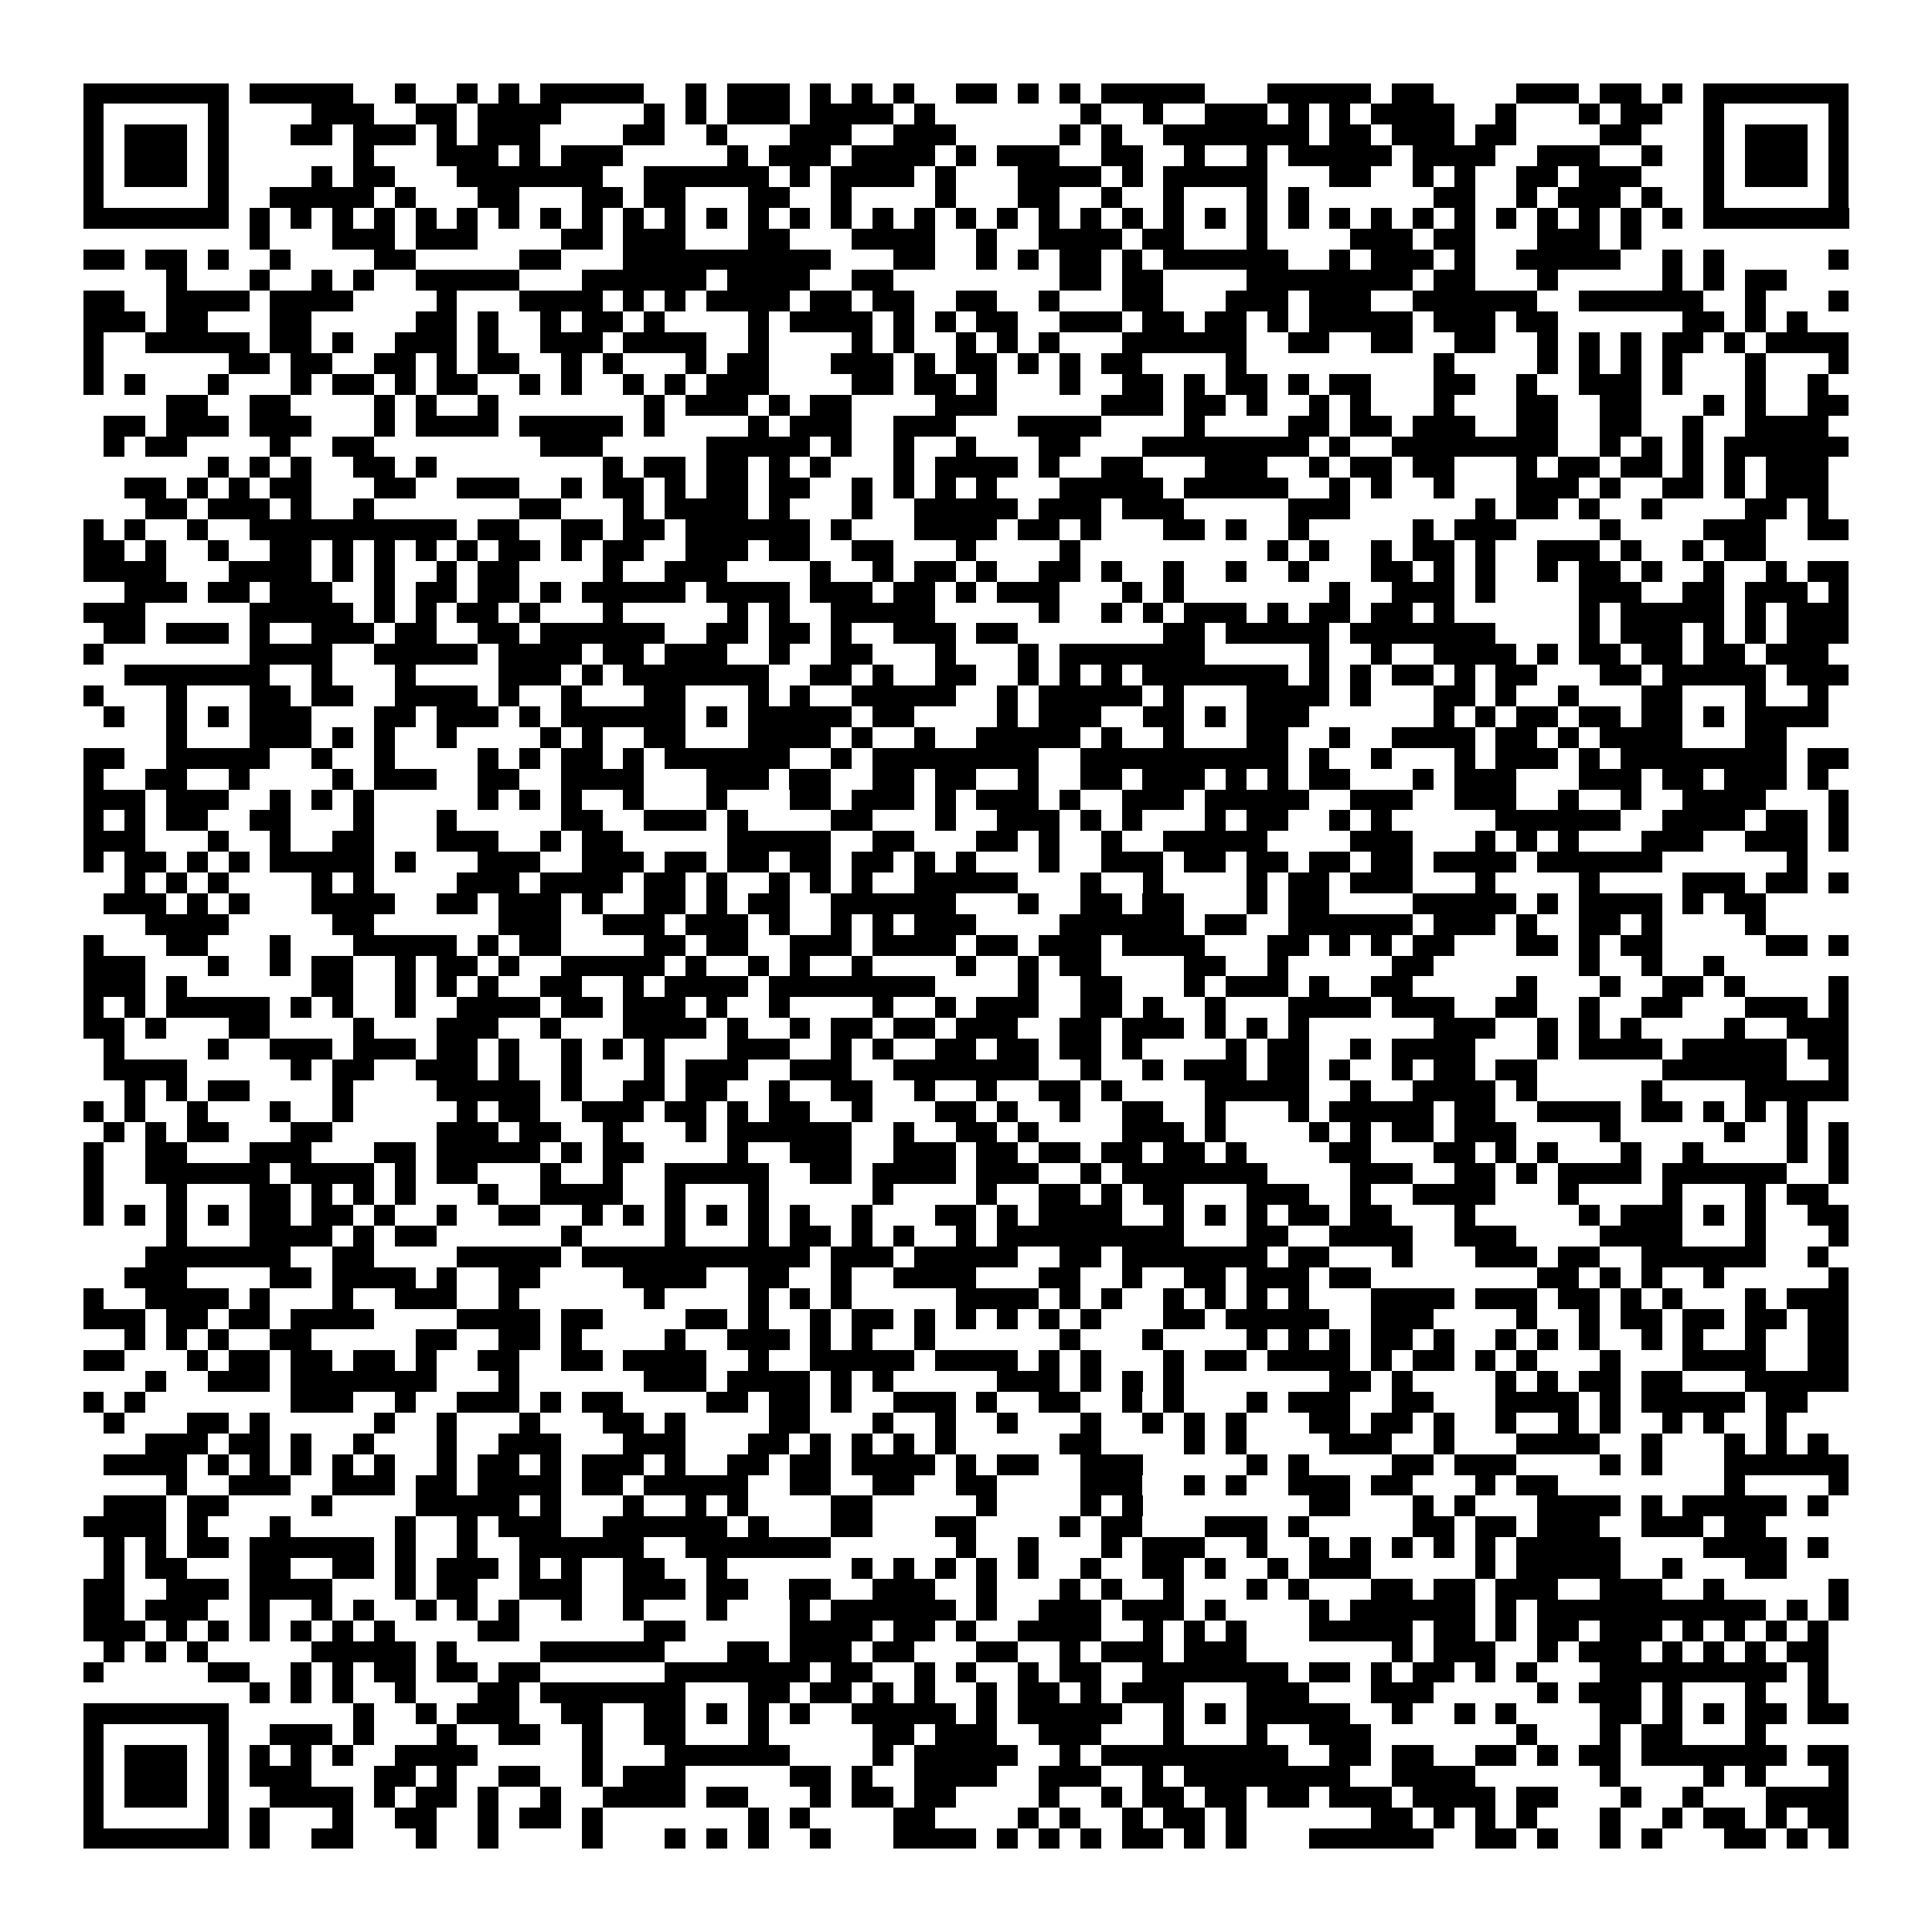 <svg xmlns="http://www.w3.org/2000/svg" viewBox="0 0 93 93" shape-rendering="crispEdges"><path fill="#ffffff" d="M0 0h93v93H0z"/><path stroke="#000000" d="M4 4.5h7m1 0h5m2 0h1m2 0h1m1 0h1m1 0h5m2 0h1m1 0h3m1 0h1m1 0h1m1 0h1m2 0h2m1 0h1m1 0h1m1 0h5m3 0h5m1 0h2m4 0h3m1 0h2m1 0h1m1 0h7M4 5.5h1m5 0h1m4 0h3m2 0h2m1 0h4m4 0h1m1 0h1m1 0h3m1 0h4m1 0h1m7 0h1m2 0h1m2 0h3m1 0h1m1 0h1m1 0h4m2 0h1m3 0h1m1 0h2m2 0h1m5 0h1M4 6.5h1m1 0h3m1 0h1m3 0h2m1 0h3m1 0h1m1 0h3m4 0h2m2 0h1m3 0h3m2 0h3m5 0h1m1 0h1m2 0h7m1 0h2m1 0h3m1 0h2m4 0h2m3 0h1m1 0h3m1 0h1M4 7.5h1m1 0h3m1 0h1m6 0h1m3 0h3m1 0h1m1 0h3m5 0h1m1 0h3m1 0h4m1 0h1m1 0h3m2 0h2m2 0h1m2 0h1m1 0h5m1 0h4m2 0h3m2 0h1m2 0h1m1 0h3m1 0h1M4 8.5h1m1 0h3m1 0h1m4 0h1m1 0h2m3 0h7m2 0h6m1 0h1m1 0h4m1 0h1m3 0h4m1 0h1m1 0h5m3 0h2m2 0h1m1 0h1m2 0h2m1 0h3m3 0h1m1 0h3m1 0h1M4 9.5h1m5 0h1m2 0h5m1 0h1m3 0h2m3 0h2m1 0h2m3 0h2m2 0h1m4 0h1m3 0h2m2 0h1m2 0h1m3 0h1m1 0h1m6 0h2m2 0h1m1 0h3m1 0h1m2 0h1m5 0h1M4 10.5h7m1 0h1m1 0h1m1 0h1m1 0h1m1 0h1m1 0h1m1 0h1m1 0h1m1 0h1m1 0h1m1 0h1m1 0h1m1 0h1m1 0h1m1 0h1m1 0h1m1 0h1m1 0h1m1 0h1m1 0h1m1 0h1m1 0h1m1 0h1m1 0h1m1 0h1m1 0h1m1 0h1m1 0h1m1 0h1m1 0h1m1 0h1m1 0h1m1 0h1m1 0h1m1 0h1m1 0h7M12 11.5h1m3 0h3m1 0h3m4 0h2m1 0h3m3 0h2m3 0h4m2 0h1m2 0h4m1 0h2m3 0h1m4 0h3m1 0h2m3 0h3m1 0h1M4 12.5h2m1 0h2m1 0h1m2 0h1m4 0h2m5 0h2m3 0h10m3 0h2m2 0h1m1 0h1m1 0h2m1 0h1m1 0h6m2 0h1m1 0h3m1 0h1m2 0h5m2 0h1m1 0h1m5 0h1M8 13.5h1m3 0h1m2 0h1m1 0h1m2 0h5m3 0h6m1 0h4m2 0h2m8 0h2m1 0h2m4 0h8m1 0h2m3 0h1m5 0h1m1 0h1m1 0h2M4 14.5h2m2 0h4m1 0h4m4 0h1m3 0h4m1 0h1m1 0h1m1 0h4m1 0h2m1 0h2m2 0h2m2 0h1m3 0h2m3 0h3m1 0h3m2 0h6m2 0h6m2 0h1m3 0h1M4 15.5h3m1 0h2m3 0h2m5 0h2m1 0h1m2 0h1m1 0h2m1 0h1m4 0h1m1 0h4m1 0h1m1 0h1m1 0h2m2 0h3m1 0h2m1 0h2m1 0h1m1 0h5m1 0h3m1 0h2m6 0h2m1 0h1m1 0h1M4 16.5h1m2 0h5m1 0h2m1 0h1m2 0h3m1 0h1m2 0h3m1 0h4m2 0h1m4 0h1m1 0h1m2 0h1m1 0h1m1 0h1m3 0h6m2 0h2m2 0h2m2 0h2m2 0h1m1 0h1m1 0h1m1 0h2m1 0h1m1 0h4M4 17.5h1m6 0h2m1 0h2m2 0h2m1 0h1m1 0h2m2 0h1m1 0h1m3 0h1m1 0h2m3 0h3m1 0h1m1 0h2m1 0h1m1 0h1m1 0h2m4 0h1m9 0h1m4 0h1m1 0h1m1 0h1m1 0h1m3 0h1m3 0h1M4 18.5h1m1 0h1m3 0h1m3 0h1m1 0h2m1 0h1m1 0h2m2 0h1m1 0h1m2 0h1m1 0h1m1 0h3m4 0h2m1 0h2m1 0h1m3 0h1m2 0h2m1 0h1m1 0h2m1 0h1m1 0h2m3 0h2m2 0h1m2 0h3m1 0h1m3 0h1m2 0h1M8 19.5h2m2 0h2m4 0h1m1 0h1m2 0h1m7 0h1m1 0h3m1 0h1m1 0h2m4 0h3m5 0h3m1 0h2m1 0h1m2 0h1m1 0h1m3 0h1m3 0h2m2 0h2m3 0h1m1 0h1m2 0h2M5 20.5h2m1 0h3m1 0h3m3 0h1m1 0h4m1 0h5m1 0h1m4 0h1m1 0h3m2 0h3m3 0h4m4 0h1m4 0h2m1 0h2m1 0h3m2 0h2m2 0h2m2 0h1m2 0h4M5 21.5h1m1 0h2m4 0h1m2 0h2m8 0h3m5 0h5m1 0h1m2 0h1m2 0h1m3 0h2m3 0h8m1 0h1m2 0h8m2 0h1m1 0h1m1 0h1m1 0h6M10 22.5h1m1 0h1m1 0h1m2 0h2m1 0h1m8 0h1m1 0h2m1 0h2m1 0h1m1 0h1m3 0h1m1 0h4m1 0h1m2 0h2m3 0h3m2 0h1m1 0h2m1 0h2m3 0h1m1 0h2m1 0h2m1 0h1m1 0h1m1 0h3M6 23.5h2m1 0h1m1 0h1m1 0h2m3 0h2m2 0h3m2 0h1m1 0h2m1 0h1m1 0h2m1 0h2m2 0h1m1 0h1m1 0h1m1 0h1m3 0h5m1 0h5m2 0h1m1 0h1m2 0h1m3 0h3m1 0h1m2 0h2m1 0h1m1 0h3M7 24.5h2m1 0h3m1 0h1m2 0h1m7 0h2m3 0h1m1 0h4m1 0h1m3 0h1m2 0h5m1 0h3m1 0h3m5 0h3m6 0h1m1 0h2m1 0h1m2 0h1m4 0h2m1 0h1M4 25.5h1m1 0h1m2 0h1m2 0h10m1 0h2m2 0h2m1 0h2m1 0h6m1 0h1m3 0h4m1 0h2m1 0h1m3 0h2m1 0h1m2 0h1m5 0h1m1 0h3m4 0h1m4 0h3m2 0h2M4 26.5h2m1 0h1m2 0h1m2 0h2m1 0h1m1 0h1m1 0h1m1 0h1m1 0h2m1 0h1m1 0h2m2 0h3m1 0h2m2 0h2m3 0h1m4 0h1m9 0h1m1 0h1m2 0h1m1 0h2m1 0h1m2 0h3m1 0h1m2 0h1m1 0h2M4 27.5h4m3 0h4m1 0h1m1 0h1m2 0h1m1 0h2m4 0h1m2 0h3m4 0h1m2 0h1m1 0h2m1 0h1m2 0h2m1 0h1m2 0h1m2 0h1m2 0h1m3 0h2m1 0h1m1 0h1m2 0h1m1 0h2m1 0h1m2 0h1m2 0h1m1 0h2M6 28.5h3m1 0h2m1 0h3m2 0h1m1 0h2m1 0h2m1 0h1m1 0h5m1 0h4m1 0h3m1 0h2m1 0h1m1 0h3m3 0h1m1 0h1m7 0h1m2 0h3m1 0h1m4 0h3m2 0h2m1 0h3m1 0h1M4 29.5h3m5 0h5m1 0h1m1 0h1m1 0h2m1 0h1m3 0h1m5 0h1m1 0h1m2 0h5m5 0h1m2 0h1m1 0h1m1 0h3m1 0h1m1 0h2m1 0h2m1 0h1m6 0h1m1 0h5m1 0h1m1 0h3M5 30.5h2m1 0h3m1 0h1m2 0h3m1 0h2m2 0h2m1 0h6m2 0h2m1 0h2m1 0h1m2 0h3m1 0h2m7 0h2m1 0h5m1 0h7m4 0h1m1 0h3m1 0h1m1 0h1m1 0h3M4 31.5h1m7 0h4m2 0h5m1 0h4m1 0h2m1 0h3m2 0h1m2 0h2m3 0h1m3 0h1m1 0h7m5 0h1m2 0h1m2 0h4m1 0h1m1 0h2m1 0h2m1 0h2m1 0h3M6 32.5h7m2 0h1m3 0h1m4 0h3m1 0h1m1 0h7m2 0h2m1 0h1m2 0h2m2 0h1m1 0h1m1 0h1m1 0h7m1 0h1m1 0h1m1 0h2m1 0h1m1 0h2m3 0h2m1 0h5m1 0h3M4 33.5h1m3 0h1m3 0h2m1 0h2m2 0h4m1 0h1m2 0h1m3 0h2m3 0h1m1 0h1m2 0h5m2 0h1m1 0h5m1 0h1m3 0h4m1 0h1m3 0h2m1 0h1m2 0h1m3 0h2m3 0h1m2 0h1M5 34.5h1m2 0h1m1 0h1m1 0h3m3 0h2m1 0h3m1 0h1m1 0h6m1 0h1m1 0h5m1 0h2m4 0h1m1 0h3m2 0h2m1 0h1m1 0h3m6 0h1m1 0h1m1 0h2m1 0h2m1 0h2m1 0h1m1 0h4M8 35.5h1m3 0h3m1 0h1m1 0h1m2 0h1m4 0h1m1 0h1m2 0h2m3 0h4m1 0h1m2 0h1m2 0h5m1 0h1m2 0h1m3 0h2m2 0h1m2 0h4m1 0h2m1 0h1m1 0h4m3 0h2M4 36.5h2m2 0h5m2 0h1m2 0h1m4 0h1m1 0h1m1 0h2m1 0h1m1 0h6m2 0h1m1 0h8m2 0h10m1 0h1m2 0h1m3 0h1m1 0h3m1 0h1m1 0h8m1 0h2M4 37.5h1m2 0h2m2 0h1m4 0h1m1 0h3m2 0h2m2 0h4m3 0h3m1 0h2m2 0h2m1 0h2m2 0h1m2 0h2m1 0h3m1 0h1m1 0h1m1 0h2m3 0h1m1 0h3m3 0h3m1 0h2m1 0h3m1 0h1M4 38.5h3m1 0h3m2 0h1m1 0h1m1 0h1m5 0h1m1 0h1m1 0h1m2 0h1m3 0h1m3 0h2m1 0h3m1 0h1m1 0h3m1 0h1m2 0h3m1 0h5m2 0h3m2 0h3m2 0h1m2 0h1m2 0h4m3 0h1M4 39.5h1m1 0h1m1 0h2m2 0h2m3 0h1m3 0h1m5 0h2m2 0h3m1 0h1m4 0h2m3 0h1m2 0h3m1 0h1m1 0h1m3 0h1m1 0h2m2 0h1m1 0h1m5 0h6m2 0h4m1 0h2m1 0h1M4 40.5h3m3 0h1m2 0h1m2 0h2m3 0h3m2 0h1m1 0h2m5 0h5m2 0h2m3 0h2m1 0h1m2 0h1m2 0h5m4 0h3m3 0h1m1 0h1m1 0h1m3 0h3m2 0h3m1 0h1M4 41.5h1m1 0h2m1 0h1m1 0h1m1 0h5m1 0h1m3 0h3m2 0h3m1 0h2m1 0h2m1 0h2m1 0h2m1 0h1m1 0h1m3 0h1m2 0h3m1 0h2m1 0h2m1 0h2m1 0h2m1 0h4m1 0h6m6 0h1M6 42.5h1m1 0h1m1 0h1m4 0h1m1 0h1m4 0h3m1 0h4m1 0h2m1 0h1m2 0h1m1 0h1m1 0h1m2 0h5m3 0h1m2 0h1m4 0h1m1 0h2m1 0h3m3 0h1m4 0h1m4 0h3m1 0h2m1 0h1M5 43.5h3m1 0h1m1 0h1m3 0h4m2 0h2m1 0h3m1 0h1m2 0h2m1 0h1m1 0h2m2 0h6m3 0h1m2 0h2m1 0h2m3 0h1m1 0h2m4 0h5m1 0h1m1 0h4m1 0h1m1 0h2M7 44.5h4m5 0h2m6 0h3m2 0h3m1 0h3m1 0h1m2 0h1m1 0h1m1 0h3m4 0h6m1 0h2m2 0h6m1 0h3m1 0h1m2 0h2m1 0h1m4 0h1M4 45.5h1m3 0h2m3 0h1m3 0h5m1 0h1m1 0h2m4 0h2m1 0h2m2 0h3m1 0h4m1 0h2m1 0h3m1 0h4m3 0h2m1 0h1m1 0h1m1 0h2m3 0h2m1 0h1m1 0h2m5 0h2m1 0h1M4 46.5h3m3 0h1m2 0h1m1 0h2m2 0h1m1 0h2m1 0h1m2 0h5m1 0h1m2 0h1m1 0h1m2 0h1m4 0h1m2 0h1m1 0h2m4 0h2m2 0h1m5 0h2m7 0h1m2 0h1m2 0h1M4 47.5h3m1 0h1m6 0h2m2 0h1m1 0h1m1 0h1m2 0h2m2 0h1m1 0h4m1 0h8m4 0h1m2 0h2m3 0h1m1 0h3m1 0h1m2 0h2m5 0h1m3 0h1m2 0h2m1 0h1m4 0h1M4 48.5h1m1 0h1m1 0h5m1 0h1m1 0h1m2 0h1m2 0h4m1 0h2m1 0h3m1 0h1m2 0h1m4 0h1m2 0h1m1 0h3m2 0h2m1 0h1m2 0h1m3 0h4m1 0h3m2 0h2m2 0h1m2 0h2m3 0h3m1 0h1M4 49.5h2m1 0h1m3 0h2m4 0h1m3 0h3m2 0h1m3 0h4m1 0h1m2 0h1m1 0h2m1 0h2m1 0h3m2 0h2m1 0h3m1 0h1m1 0h1m1 0h1m6 0h3m2 0h1m1 0h1m1 0h1m4 0h1m2 0h3M5 50.5h1m4 0h1m2 0h3m1 0h3m1 0h2m1 0h1m2 0h1m1 0h1m1 0h1m3 0h3m2 0h1m1 0h1m2 0h2m1 0h2m1 0h2m1 0h1m4 0h1m1 0h2m2 0h1m1 0h4m3 0h1m1 0h4m1 0h5m1 0h2M5 51.5h4m5 0h1m1 0h2m2 0h3m1 0h1m2 0h1m3 0h1m1 0h3m2 0h3m2 0h7m2 0h1m2 0h1m1 0h3m1 0h2m1 0h1m2 0h1m1 0h2m1 0h2m6 0h6m2 0h1M6 52.5h1m1 0h1m1 0h2m4 0h1m4 0h5m1 0h1m2 0h2m1 0h2m2 0h1m2 0h2m2 0h1m2 0h1m2 0h2m1 0h1m4 0h5m2 0h1m2 0h4m1 0h1m5 0h1m4 0h5M4 53.5h1m1 0h1m2 0h1m3 0h1m2 0h1m5 0h1m1 0h2m2 0h3m1 0h2m1 0h1m1 0h2m2 0h1m3 0h2m1 0h1m2 0h1m2 0h2m2 0h1m3 0h1m1 0h5m1 0h2m2 0h4m1 0h2m1 0h1m1 0h1m1 0h1M5 54.5h1m1 0h1m1 0h2m3 0h2m5 0h3m1 0h2m2 0h1m3 0h1m1 0h6m2 0h1m2 0h2m1 0h1m4 0h3m1 0h1m4 0h1m1 0h1m1 0h2m1 0h3m4 0h1m5 0h1m2 0h1m1 0h1M4 55.5h1m2 0h2m3 0h3m3 0h2m1 0h5m1 0h1m1 0h2m4 0h1m2 0h3m2 0h3m1 0h2m1 0h2m1 0h2m1 0h2m1 0h1m4 0h2m3 0h2m1 0h1m1 0h1m3 0h1m2 0h1m4 0h1m1 0h1M4 56.5h1m2 0h6m1 0h4m1 0h1m1 0h2m3 0h1m2 0h1m2 0h5m2 0h2m1 0h4m1 0h3m2 0h1m1 0h7m4 0h3m2 0h2m1 0h1m1 0h4m1 0h6m2 0h1M4 57.5h1m3 0h1m3 0h2m1 0h1m1 0h1m1 0h1m3 0h1m2 0h4m2 0h1m3 0h1m5 0h1m4 0h1m2 0h2m1 0h1m1 0h2m3 0h3m2 0h1m2 0h4m3 0h1m4 0h1m3 0h1m1 0h2M4 58.5h1m1 0h1m1 0h1m1 0h1m1 0h2m1 0h2m1 0h1m2 0h1m2 0h2m2 0h1m1 0h1m1 0h1m1 0h1m1 0h1m1 0h1m2 0h1m3 0h2m1 0h1m1 0h4m2 0h1m1 0h1m1 0h1m1 0h2m1 0h2m3 0h1m5 0h1m1 0h3m1 0h1m1 0h1m2 0h2M8 59.5h1m3 0h4m1 0h1m1 0h2m6 0h1m4 0h1m3 0h1m1 0h2m1 0h1m1 0h1m2 0h1m1 0h9m3 0h2m2 0h4m2 0h3m4 0h4m3 0h1m3 0h1M7 60.5h7m2 0h2m4 0h5m1 0h11m1 0h3m1 0h5m2 0h2m1 0h7m1 0h2m3 0h1m3 0h3m1 0h2m2 0h6m2 0h1M6 61.5h3m4 0h2m1 0h4m1 0h1m2 0h2m4 0h4m2 0h2m2 0h1m2 0h4m3 0h2m2 0h1m2 0h2m1 0h3m1 0h2m8 0h2m1 0h1m1 0h1m2 0h1m5 0h1M4 62.5h1m2 0h4m1 0h1m3 0h1m2 0h3m2 0h1m6 0h1m4 0h1m1 0h1m1 0h1m5 0h4m1 0h1m1 0h1m2 0h1m1 0h1m1 0h1m1 0h1m3 0h4m1 0h3m1 0h2m1 0h1m1 0h1m3 0h1m1 0h3M4 63.5h3m1 0h2m1 0h2m1 0h4m4 0h4m1 0h2m4 0h2m1 0h1m2 0h1m1 0h2m1 0h1m1 0h1m1 0h1m1 0h1m1 0h1m3 0h2m1 0h5m2 0h3m4 0h1m2 0h1m1 0h2m1 0h2m1 0h2m1 0h2M6 64.5h1m1 0h1m1 0h1m2 0h2m5 0h2m2 0h2m1 0h1m4 0h1m2 0h3m1 0h1m1 0h1m2 0h1m6 0h1m3 0h1m4 0h1m1 0h1m1 0h1m1 0h2m1 0h1m2 0h1m1 0h1m1 0h1m2 0h1m1 0h1m2 0h1m2 0h2M4 65.5h2m3 0h1m1 0h2m1 0h2m1 0h2m1 0h1m2 0h2m2 0h2m1 0h4m2 0h1m2 0h5m1 0h4m1 0h1m1 0h1m3 0h1m1 0h2m1 0h4m1 0h1m1 0h2m1 0h1m1 0h1m3 0h1m3 0h4m2 0h2M7 66.5h1m2 0h3m1 0h7m3 0h1m6 0h3m1 0h4m1 0h1m1 0h1m5 0h3m1 0h1m1 0h1m1 0h1m7 0h2m1 0h1m4 0h1m1 0h1m1 0h2m1 0h2m3 0h5M4 67.5h1m1 0h1m7 0h3m2 0h1m2 0h3m1 0h1m1 0h2m4 0h2m1 0h2m1 0h1m2 0h3m1 0h1m2 0h2m2 0h1m1 0h1m3 0h1m1 0h3m2 0h2m3 0h4m1 0h1m1 0h5m1 0h2M5 68.5h1m3 0h2m1 0h1m5 0h1m2 0h1m3 0h1m3 0h2m1 0h1m4 0h2m3 0h1m2 0h1m2 0h1m3 0h1m2 0h1m1 0h1m1 0h1m3 0h2m1 0h2m1 0h1m2 0h1m2 0h1m1 0h1m2 0h1m1 0h1m2 0h1M7 69.5h3m1 0h2m1 0h1m2 0h1m3 0h1m2 0h3m3 0h3m3 0h2m1 0h1m1 0h1m1 0h1m1 0h1m5 0h2m4 0h1m1 0h1m4 0h3m2 0h1m3 0h4m2 0h1m3 0h1m1 0h1m1 0h1M5 70.5h4m1 0h1m1 0h1m1 0h1m1 0h1m1 0h1m2 0h1m1 0h2m1 0h1m1 0h3m1 0h1m2 0h2m1 0h2m1 0h4m1 0h1m1 0h2m2 0h3m5 0h1m1 0h1m4 0h2m1 0h3m4 0h1m1 0h1m3 0h6M8 71.5h1m2 0h3m2 0h3m1 0h2m1 0h4m1 0h2m1 0h5m2 0h2m2 0h2m2 0h2m4 0h3m2 0h1m1 0h1m2 0h3m1 0h2m3 0h1m1 0h2m8 0h1m4 0h1M5 72.5h3m1 0h2m4 0h1m4 0h5m1 0h1m3 0h1m2 0h1m1 0h1m4 0h2m5 0h1m4 0h1m1 0h1m8 0h2m3 0h1m1 0h1m3 0h4m1 0h1m1 0h5m1 0h1M4 73.5h4m1 0h1m3 0h1m5 0h1m2 0h1m1 0h3m2 0h6m1 0h1m3 0h2m3 0h2m4 0h1m1 0h2m3 0h3m1 0h1m5 0h2m1 0h2m1 0h3m2 0h3m1 0h2M5 74.5h1m1 0h1m1 0h2m1 0h6m1 0h1m2 0h1m2 0h6m2 0h7m6 0h1m2 0h1m3 0h1m1 0h3m2 0h1m2 0h1m1 0h1m1 0h1m1 0h1m1 0h1m1 0h5m4 0h4m1 0h1M5 75.5h1m1 0h2m3 0h2m2 0h2m1 0h1m1 0h3m1 0h1m1 0h1m2 0h2m2 0h1m6 0h1m1 0h1m1 0h1m1 0h1m1 0h1m2 0h1m2 0h2m1 0h1m2 0h1m1 0h3m5 0h1m1 0h5m2 0h1m3 0h2M4 76.5h2m2 0h3m1 0h4m3 0h1m1 0h2m2 0h3m2 0h3m1 0h2m2 0h2m2 0h3m2 0h1m3 0h1m1 0h1m2 0h1m3 0h1m1 0h1m3 0h2m1 0h2m1 0h3m2 0h3m2 0h1m5 0h1M4 77.5h2m1 0h3m2 0h1m2 0h1m1 0h1m2 0h1m1 0h1m1 0h1m2 0h1m2 0h1m3 0h1m3 0h1m1 0h6m1 0h1m2 0h3m1 0h3m1 0h1m4 0h1m1 0h6m1 0h1m1 0h11m1 0h1m1 0h1M4 78.5h3m1 0h1m1 0h1m1 0h1m1 0h1m1 0h1m1 0h1m4 0h2m6 0h2m5 0h4m1 0h2m1 0h1m2 0h4m2 0h1m1 0h1m1 0h1m3 0h5m1 0h2m1 0h1m1 0h2m1 0h3m1 0h1m1 0h1m1 0h1m1 0h1M5 79.5h1m1 0h1m1 0h1m5 0h5m1 0h1m4 0h6m3 0h2m1 0h3m1 0h2m3 0h2m2 0h1m1 0h3m1 0h3m7 0h1m1 0h3m2 0h1m1 0h3m1 0h1m1 0h1m1 0h1m1 0h2M4 80.5h1m5 0h2m2 0h1m1 0h1m1 0h2m1 0h2m1 0h2m6 0h7m1 0h2m2 0h1m1 0h1m2 0h1m1 0h2m2 0h7m1 0h2m1 0h1m1 0h2m1 0h1m1 0h1m3 0h9m1 0h1M12 81.5h1m1 0h1m1 0h1m2 0h1m3 0h2m1 0h7m3 0h2m1 0h2m1 0h1m1 0h1m2 0h1m1 0h2m1 0h1m1 0h3m3 0h3m3 0h3m5 0h1m1 0h3m1 0h1m3 0h1m2 0h1M4 82.5h7m6 0h1m2 0h1m1 0h3m2 0h2m2 0h2m1 0h1m1 0h1m1 0h1m2 0h5m1 0h1m1 0h5m2 0h1m1 0h1m1 0h5m2 0h1m2 0h1m1 0h1m4 0h2m1 0h1m1 0h1m1 0h2m1 0h2M4 83.5h1m5 0h1m2 0h3m1 0h1m3 0h1m2 0h2m2 0h1m2 0h2m3 0h1m5 0h2m1 0h3m2 0h3m3 0h1m3 0h1m2 0h3m7 0h1m3 0h1m1 0h2m3 0h1M4 84.5h1m1 0h3m1 0h1m1 0h1m1 0h1m1 0h1m2 0h4m5 0h1m3 0h6m4 0h1m1 0h5m2 0h1m1 0h9m2 0h2m1 0h2m2 0h2m1 0h1m1 0h2m1 0h7m1 0h2M4 85.5h1m1 0h3m1 0h1m1 0h3m3 0h2m1 0h1m2 0h2m2 0h1m1 0h3m5 0h2m1 0h1m2 0h4m2 0h3m2 0h1m1 0h8m2 0h4m6 0h1m4 0h1m1 0h1m3 0h1M4 86.5h1m1 0h3m1 0h1m2 0h4m1 0h1m1 0h2m1 0h1m2 0h1m2 0h4m1 0h2m3 0h1m1 0h2m1 0h2m4 0h1m2 0h1m1 0h2m1 0h2m1 0h2m1 0h3m1 0h4m1 0h2m3 0h1m2 0h1m3 0h4M4 87.5h1m5 0h1m1 0h1m3 0h1m2 0h2m2 0h1m1 0h2m1 0h1m7 0h1m1 0h1m4 0h2m4 0h1m1 0h1m2 0h1m1 0h2m1 0h1m6 0h2m1 0h1m1 0h1m1 0h1m3 0h1m2 0h1m1 0h2m1 0h1m1 0h2M4 88.5h7m1 0h1m2 0h2m3 0h1m2 0h1m4 0h1m3 0h1m1 0h1m1 0h1m2 0h1m3 0h4m1 0h1m1 0h1m1 0h1m1 0h2m1 0h1m1 0h1m3 0h6m2 0h2m1 0h1m2 0h1m1 0h1m3 0h2m1 0h1m1 0h1"/></svg>
